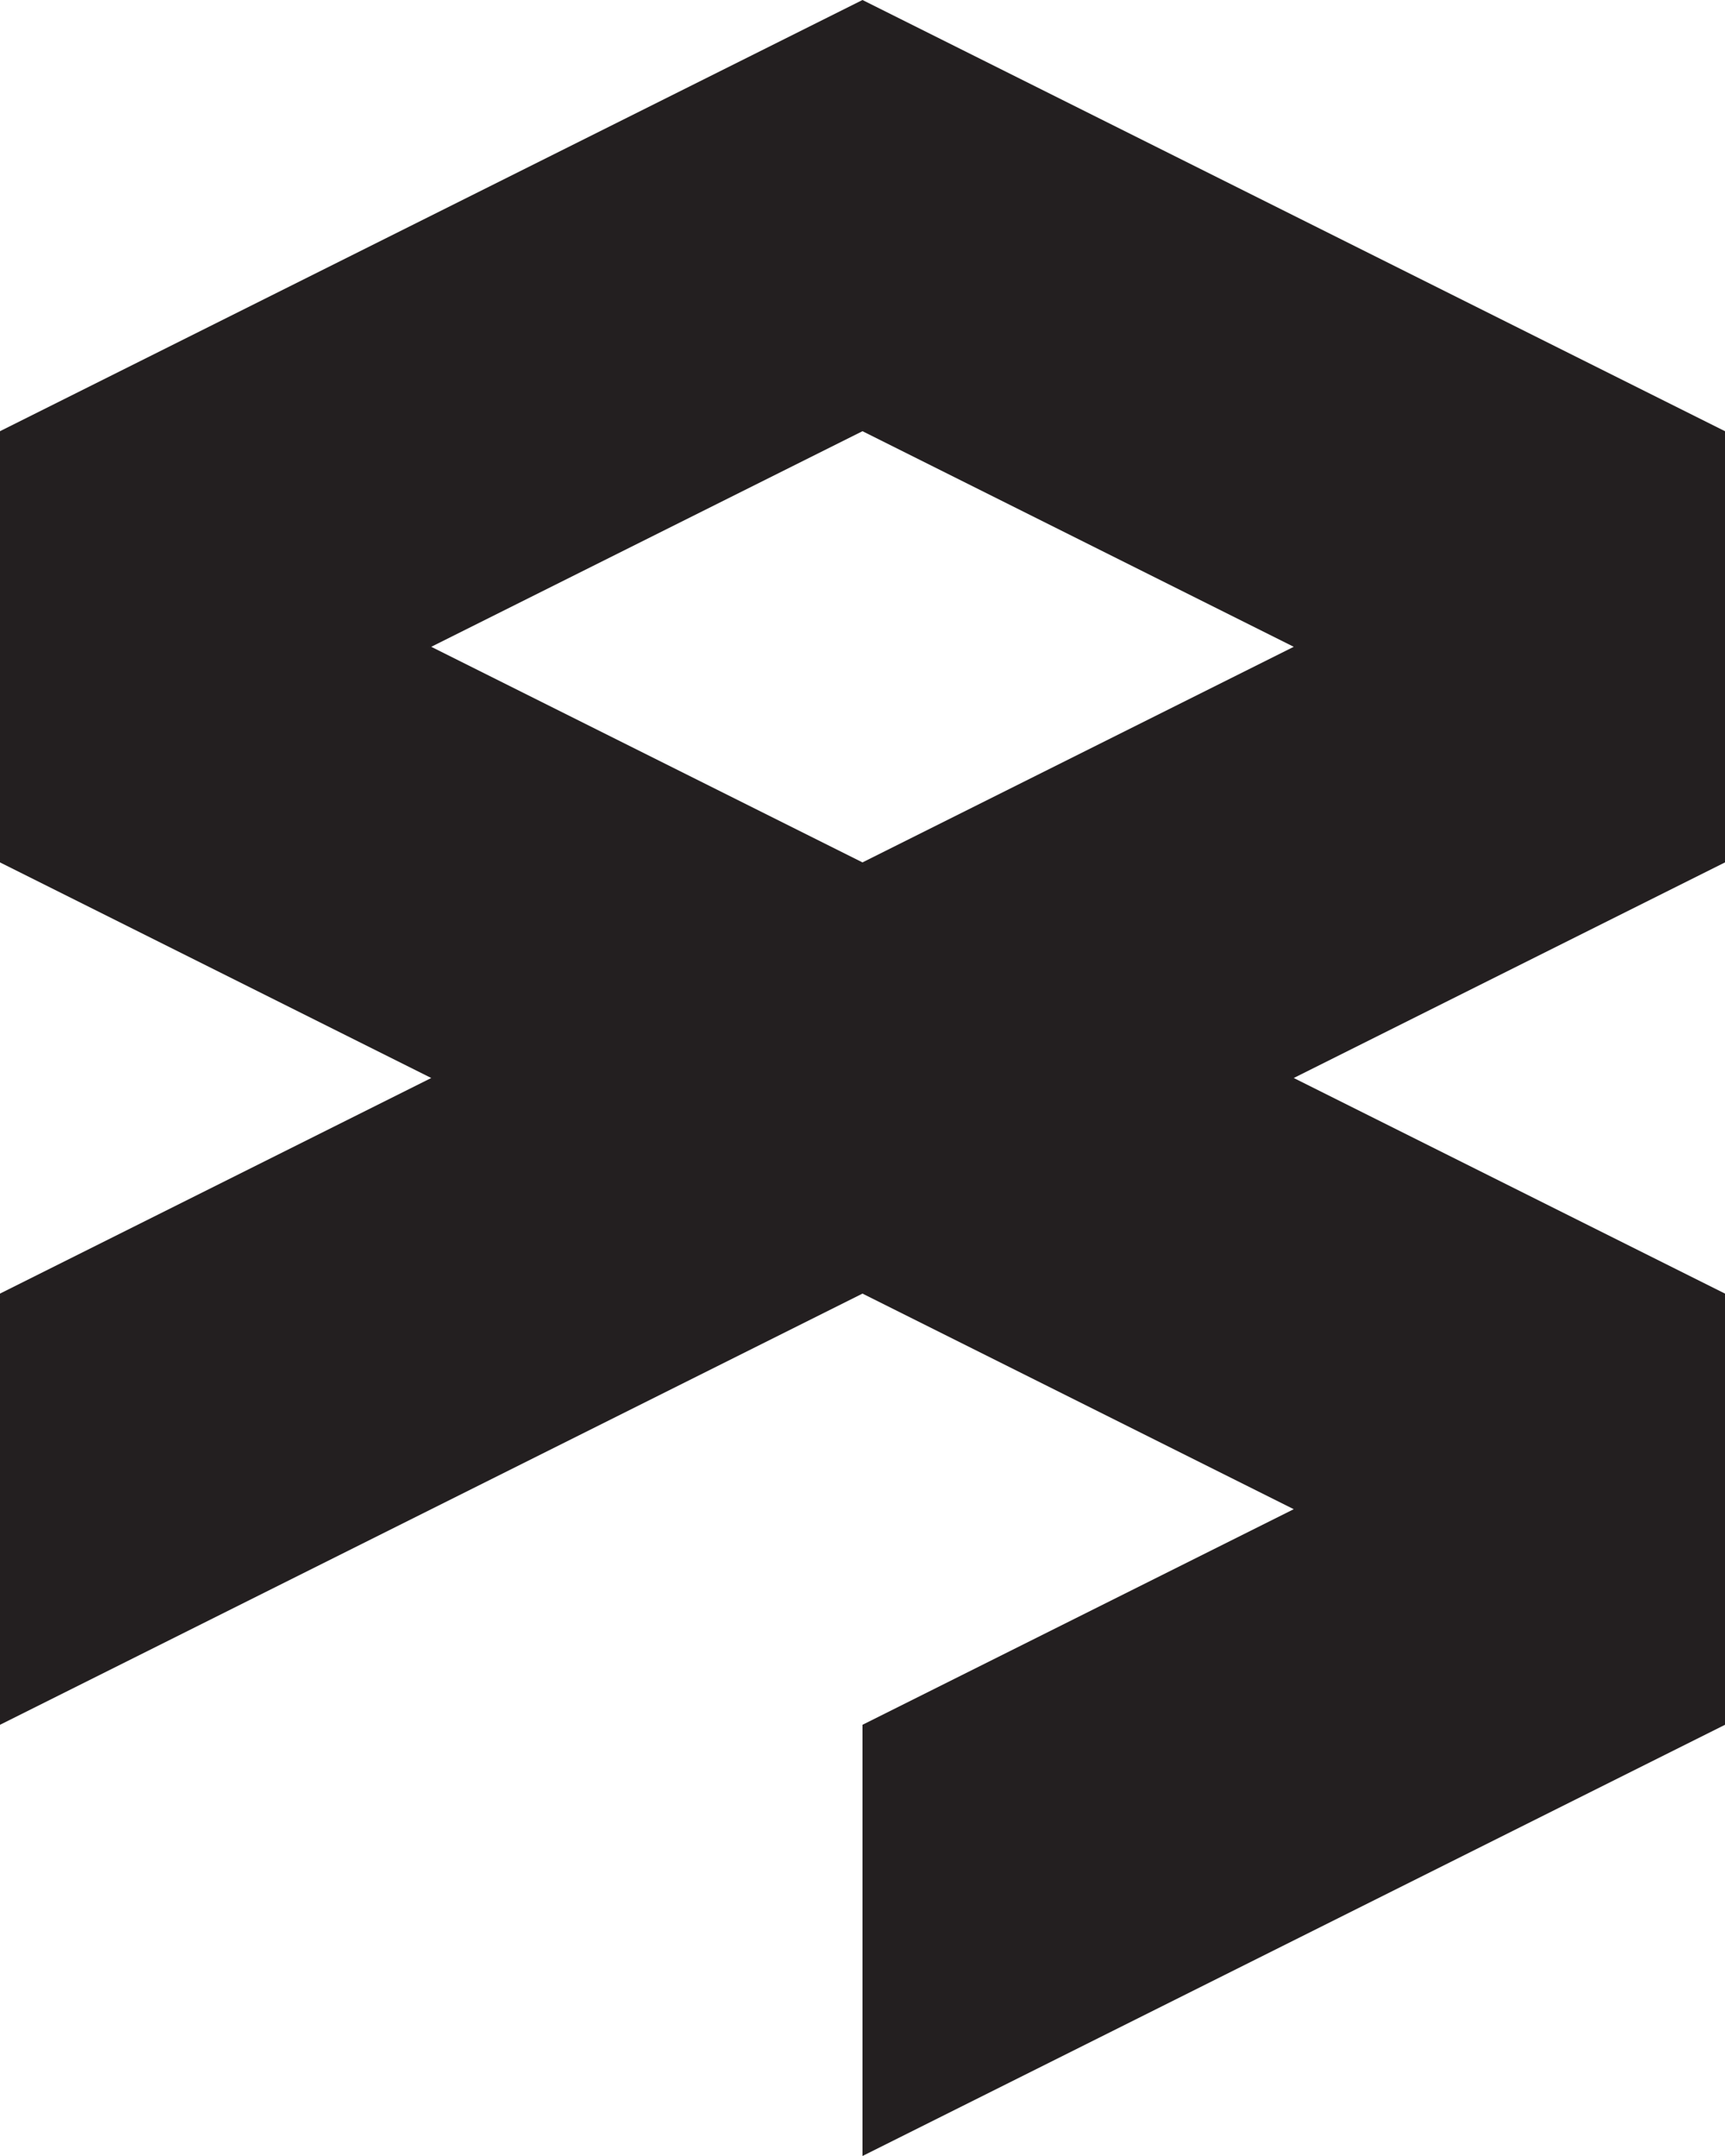 <svg id="Layer_1" data-name="Layer 1" xmlns="http://www.w3.org/2000/svg" viewBox="0 0 144 180"><defs><style>.cls-1{fill:#231f20;}</style></defs><title>logo</title><path class="cls-1" d="M216,108,144,72,72,108v36l36,18L72,180v36l72-36,36,18-36,18v36l72-36V180l-36-18,36-18Zm-72,36-36-18,36-18,36,18Z" transform="translate(-72 -72)"/></svg>